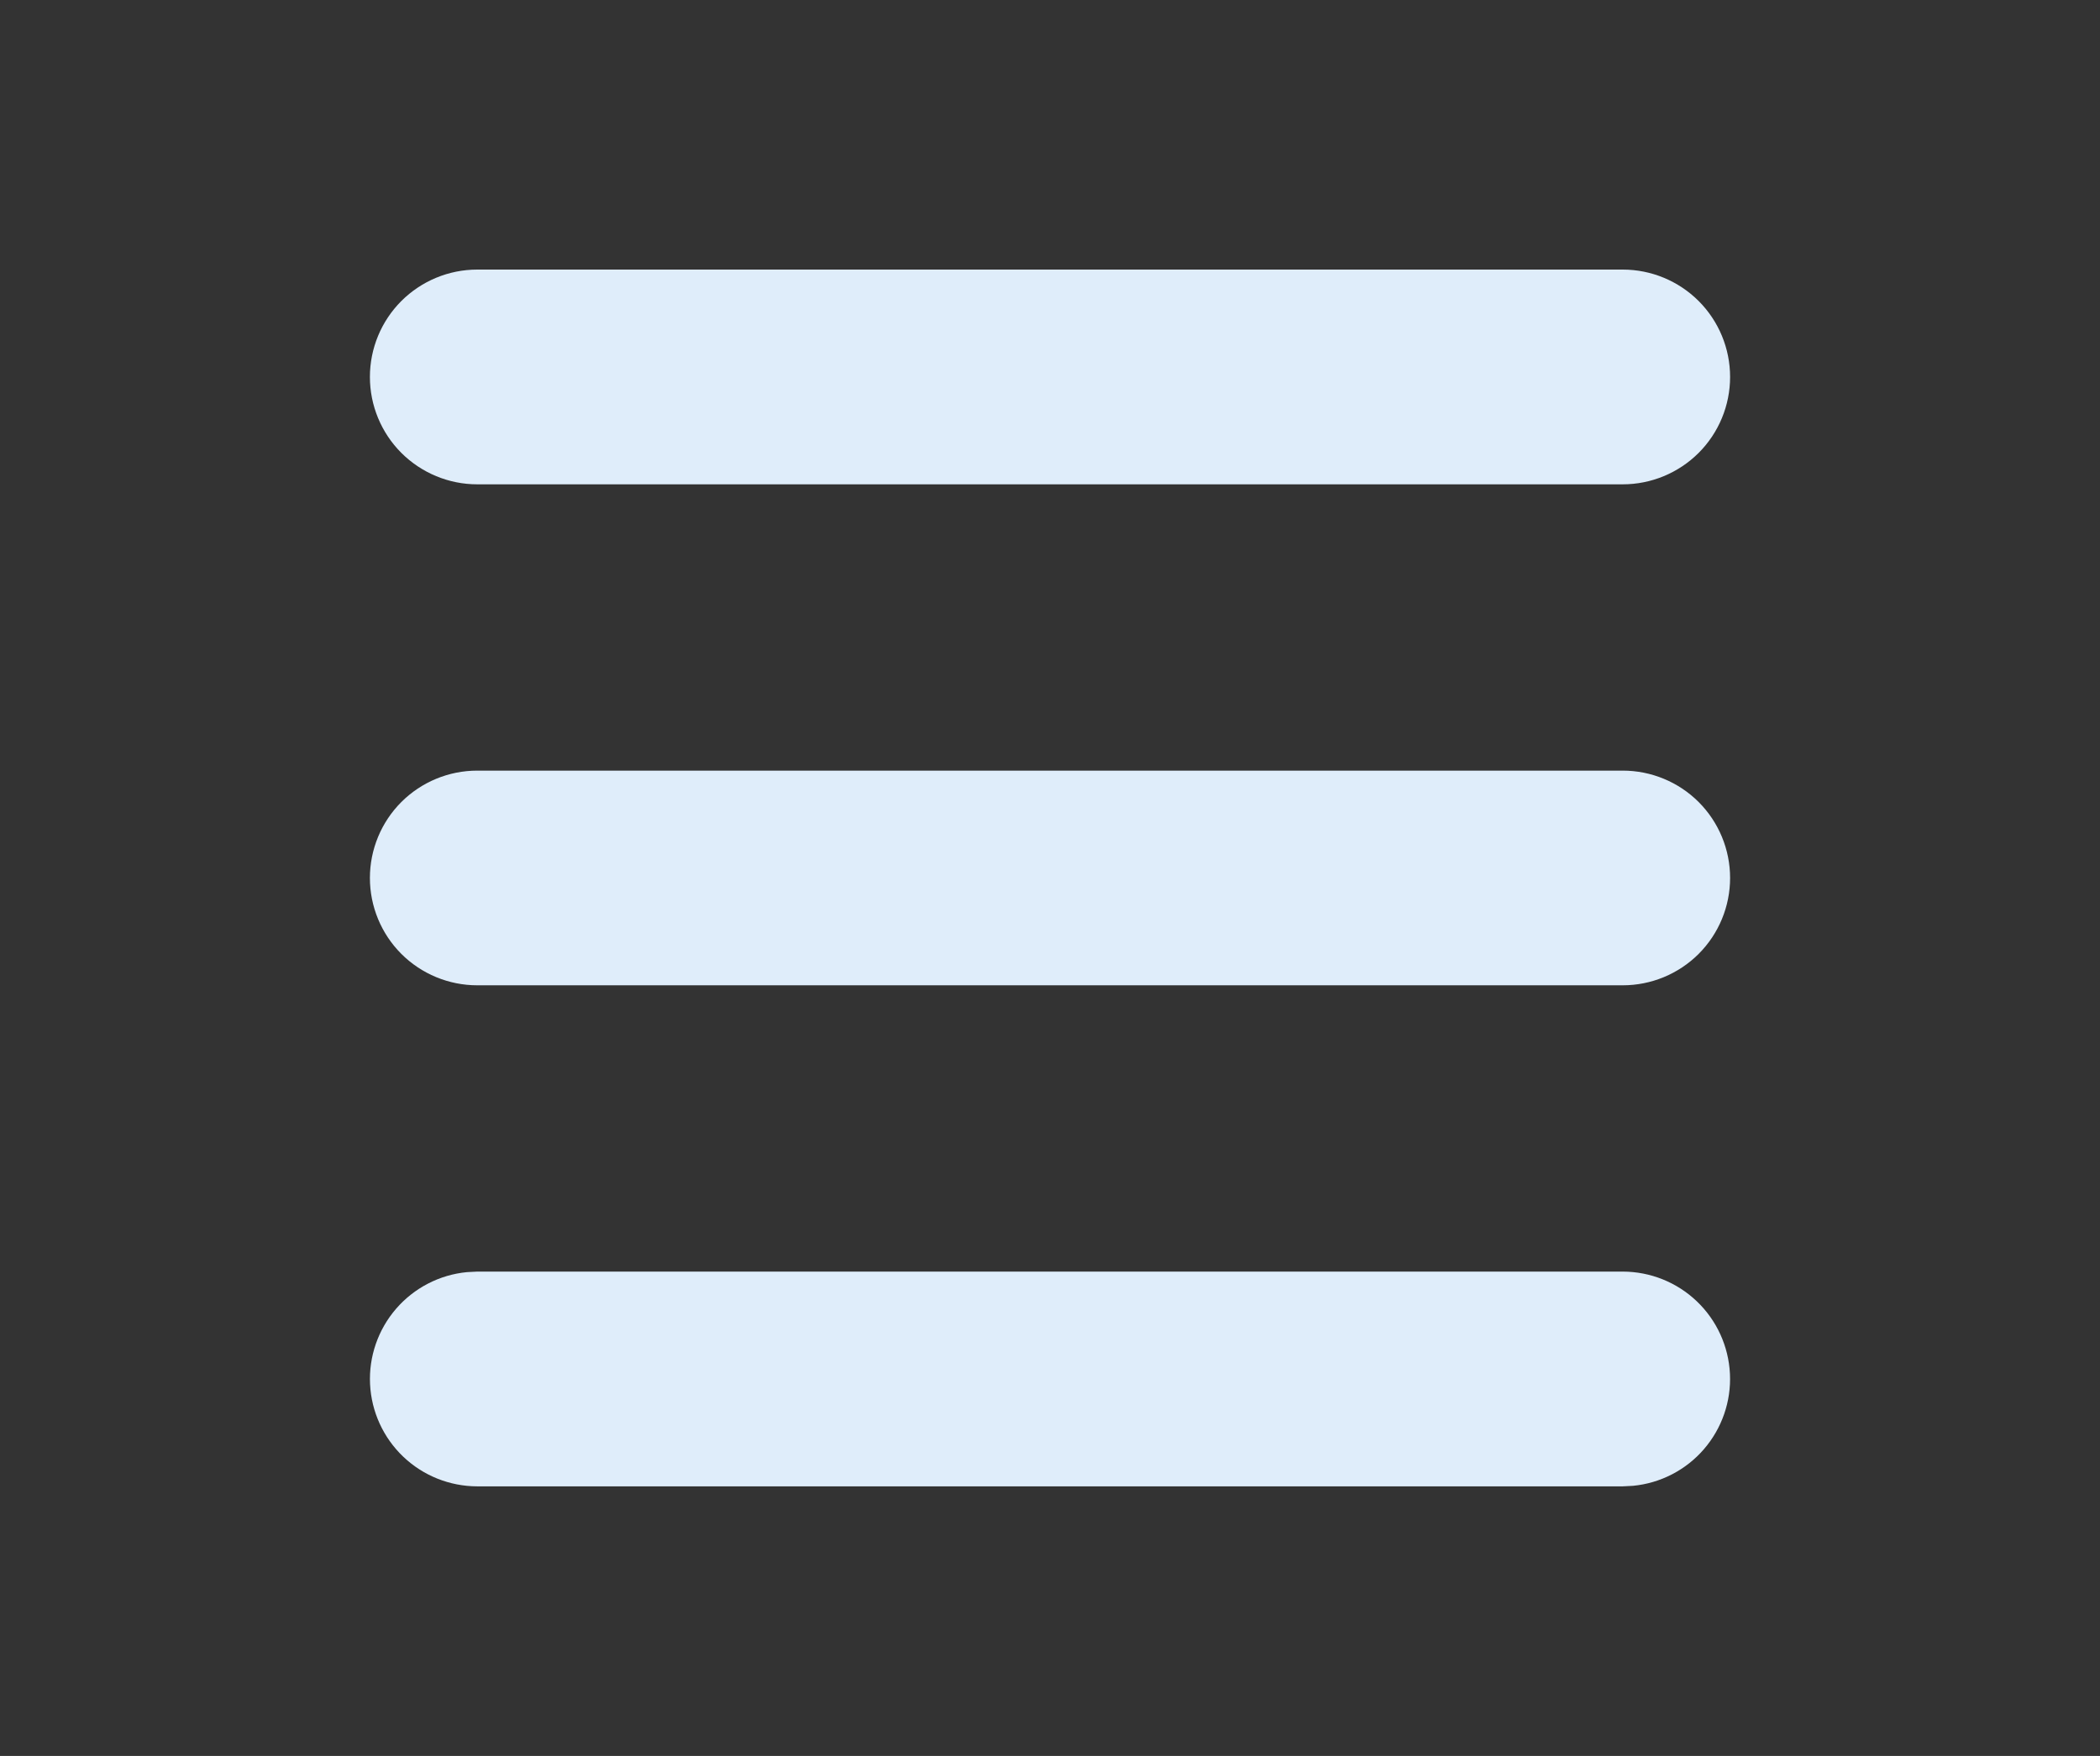 <svg width="55" height="46" viewBox="0 0 55 46" fill="none" xmlns="http://www.w3.org/2000/svg">
<rect x="0" y="0" width="55" height="46" fill="#333333" stroke="none"/>
<path d="M42.5 33.312C43.222 33.313 43.917 33.591 44.44 34.09C44.962 34.588 45.273 35.268 45.308 35.99C45.343 36.711 45.098 37.418 44.626 37.965C44.154 38.511 43.489 38.855 42.77 38.924L42.5 38.938H12.5C11.778 38.937 11.083 38.659 10.56 38.16C10.038 37.662 9.727 36.982 9.692 36.26C9.657 35.539 9.902 34.832 10.374 34.285C10.847 33.739 11.511 33.395 12.23 33.326L12.5 33.312H42.5ZM42.5 20.188C43.246 20.188 43.961 20.484 44.489 21.011C45.016 21.539 45.312 22.254 45.312 23C45.312 23.746 45.016 24.461 44.489 24.989C43.961 25.516 43.246 25.812 42.5 25.812H12.5C11.754 25.812 11.039 25.516 10.511 24.989C9.984 24.461 9.688 23.746 9.688 23C9.688 22.254 9.984 21.539 10.511 21.011C11.039 20.484 11.754 20.188 12.5 20.188H42.5ZM42.5 7.062C43.246 7.062 43.961 7.359 44.489 7.886C45.016 8.414 45.312 9.129 45.312 9.875C45.312 10.621 45.016 11.336 44.489 11.864C43.961 12.391 43.246 12.688 42.5 12.688H12.5C11.754 12.688 11.039 12.391 10.511 11.864C9.984 11.336 9.688 10.621 9.688 9.875C9.688 9.129 9.984 8.414 10.511 7.886C11.039 7.359 11.754 7.062 12.5 7.062H42.5Z" fill="#DFEDFA"/>
</svg>
